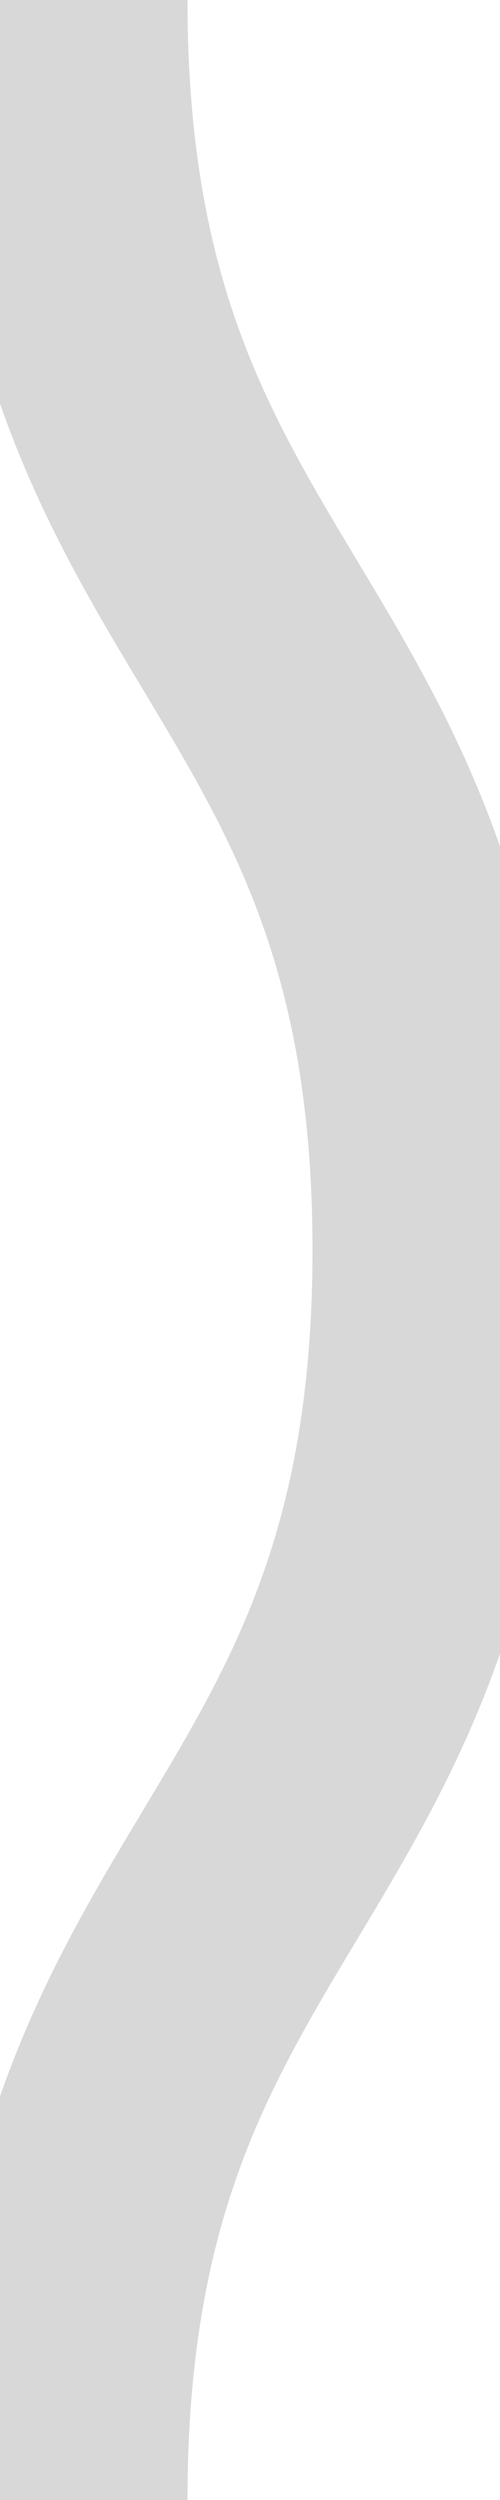 <svg xmlns='http://www.w3.org/2000/svg' xmlns:xlink='http://www.w3.org/1999/xlink' xmlns:ev='http://www.w3.org/2001/xml-events' viewBox='0 0 4 20'>
    <style type='text/css'>
        .st0{
            animation:shift .3s linear infinite;
        }
        @keyframes shift {
            from {
                transform:translateY(-20px);
            } 
            to {
                transform:translateY(0);
            }
        }
    </style>
    
    <path fill='none' stroke='#D8D8D8' stroke-width='2' class='st0' d="M.5,0 c 0,5,3,5,3,10 s -3,5,-3,10 c 0,5,3,5,3,10 s -3,5,-3,10"></path>
</svg>